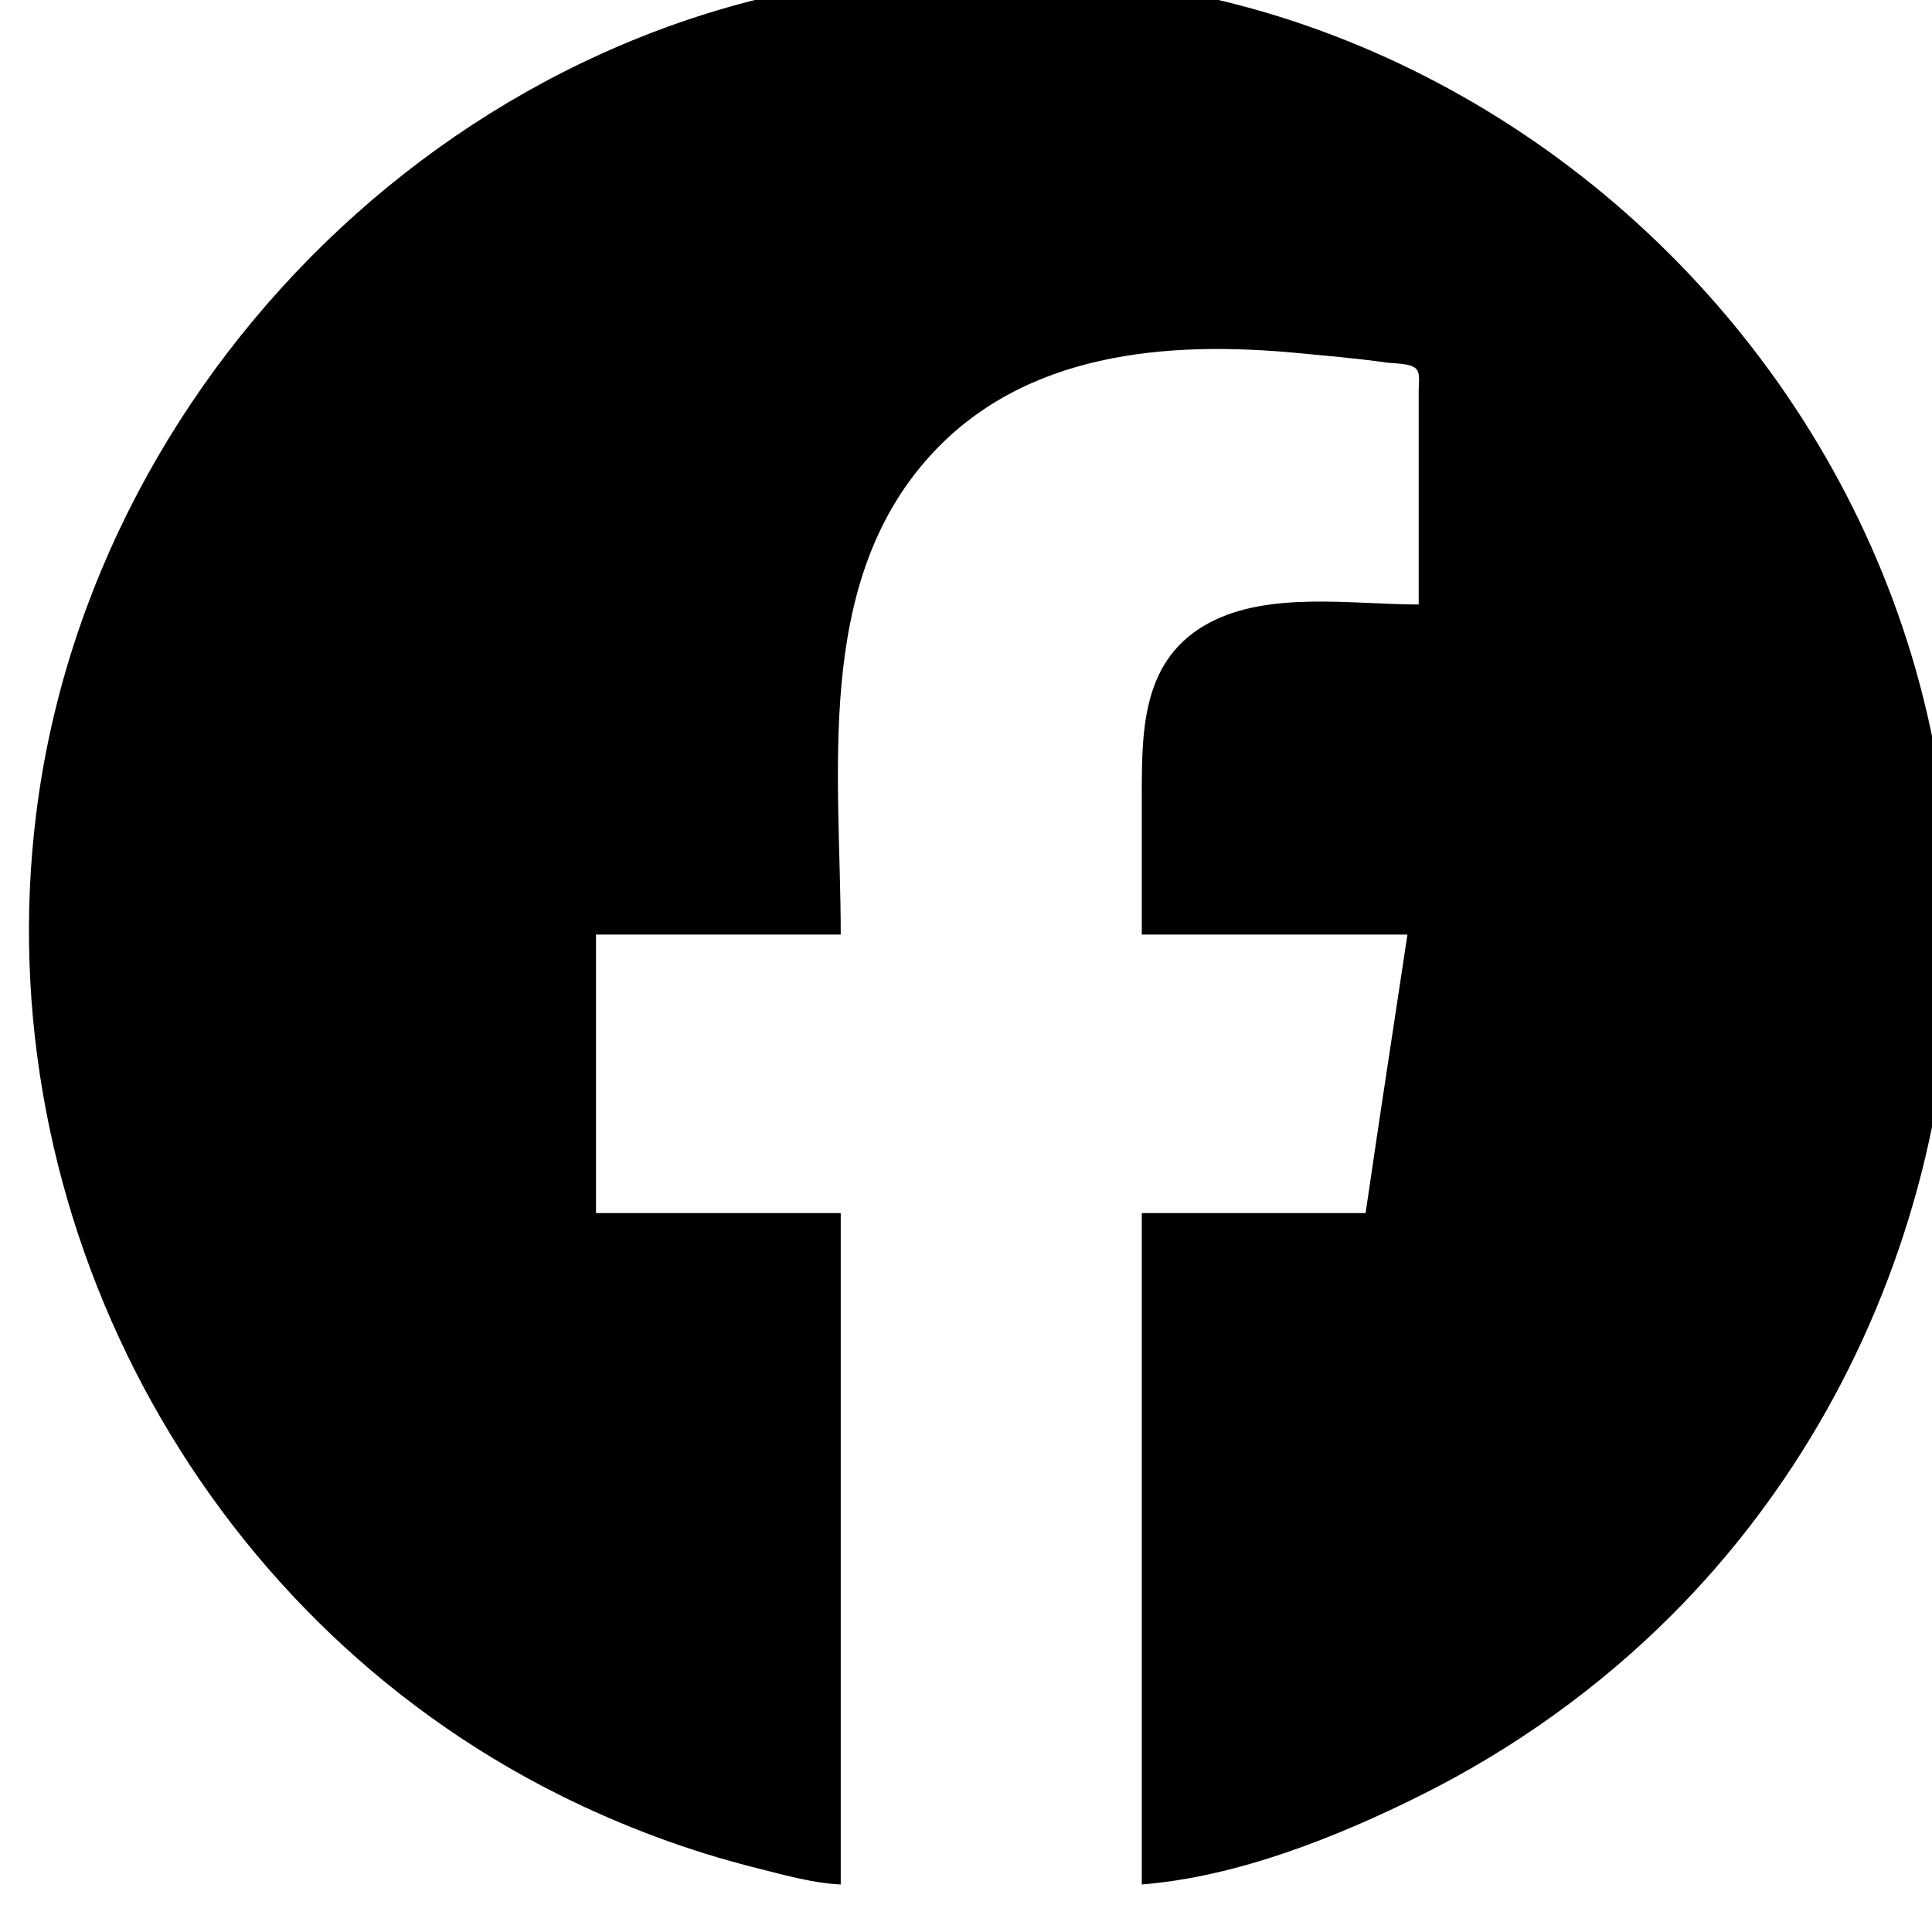 <?xml version="1.0" encoding="UTF-8" standalone="no"?>
<!-- Created with Inkscape (http://www.inkscape.org/) -->

<svg
   version="1.1"
   id="svg1"
   width="768"
   height="768"
   viewBox="0 0 768 768"
   sodipodi:docname="facebook.svg"
   inkscape:version="1.4 (86a8ad7, 2024-10-11)"
   xmlns:inkscape="http://www.inkscape.org/namespaces/inkscape"
   xmlns:sodipodi="http://sodipodi.sourceforge.net/DTD/sodipodi-0.dtd"
   xmlns="http://www.w3.org/2000/svg"
   xmlns:svg="http://www.w3.org/2000/svg">
  <defs
     id="defs1" />
  <sodipodi:namedview
     id="namedview1"
     pagecolor="#ffffff"
     bordercolor="#000000"
     borderopacity="0.25"
     inkscape:showpageshadow="2"
     inkscape:pageopacity="0.0"
     inkscape:pagecheckerboard="0"
     inkscape:deskcolor="#d1d1d1"
     inkscape:zoom="0.72005208"
     inkscape:cx="91.660036"
     inkscape:cy="399.27667"
     inkscape:window-width="1366"
     inkscape:window-height="745"
     inkscape:window-x="-8"
     inkscape:window-y="-8"
     inkscape:window-maximized="1"
     inkscape:current-layer="g1" />
  <g
     inkscape:groupmode="layer"
     inkscape:label="Image"
     id="g1">
    <path
       style="fill:#000000;stroke:none;fill-opacity:1"
       d="M 334.202,749.101 V 482.221 h -97.28 v -110.72 h 97.28 c 0,-63.46 -10.912,-138.908 35.309,-190.08 37.475,-41.49 94.291,-46.053 146.451,-41.069 11.753,1.123 23.489,2.102 35.2,3.775 3.031,0.433 10.284,0.134 12.142,2.936 1.265,1.908 0.658,5.302 0.658,7.477 v 17.92 67.84 c -26.047,0 -59.375,-5.459 -83.2,7.247 -26.376,14.066 -26.88,41.487 -26.88,67.633 v 56.32 h 105.6 l -11.152,73.6 -5.488,37.12 h -88.96 v 266.88 c 37.947,-2.999 77.676,-18.84 111.36,-35.682 36.5,-18.25 70.269,-42.382 99.143,-71.255 C 761.835,544.714 799.157,398.169 761.448,265.901 727.674,147.436 635.426,50.483 519.162,10.121 473.343,-5.785 425.402,-11.753 377.082,-10.57 193.766,-6.079 36.774,143.543 14.384,323.501 c -19.781,158.986 63.918,317.968 207.818,389.918 25.112,12.556 51.47,22.39 78.72,29.201 10.65,2.662 22.286,6.009 33.28,6.481 z"
       id="path2" />
    <path
       style="fill:#000000"
       id="path1" />
  </g>
</svg>
